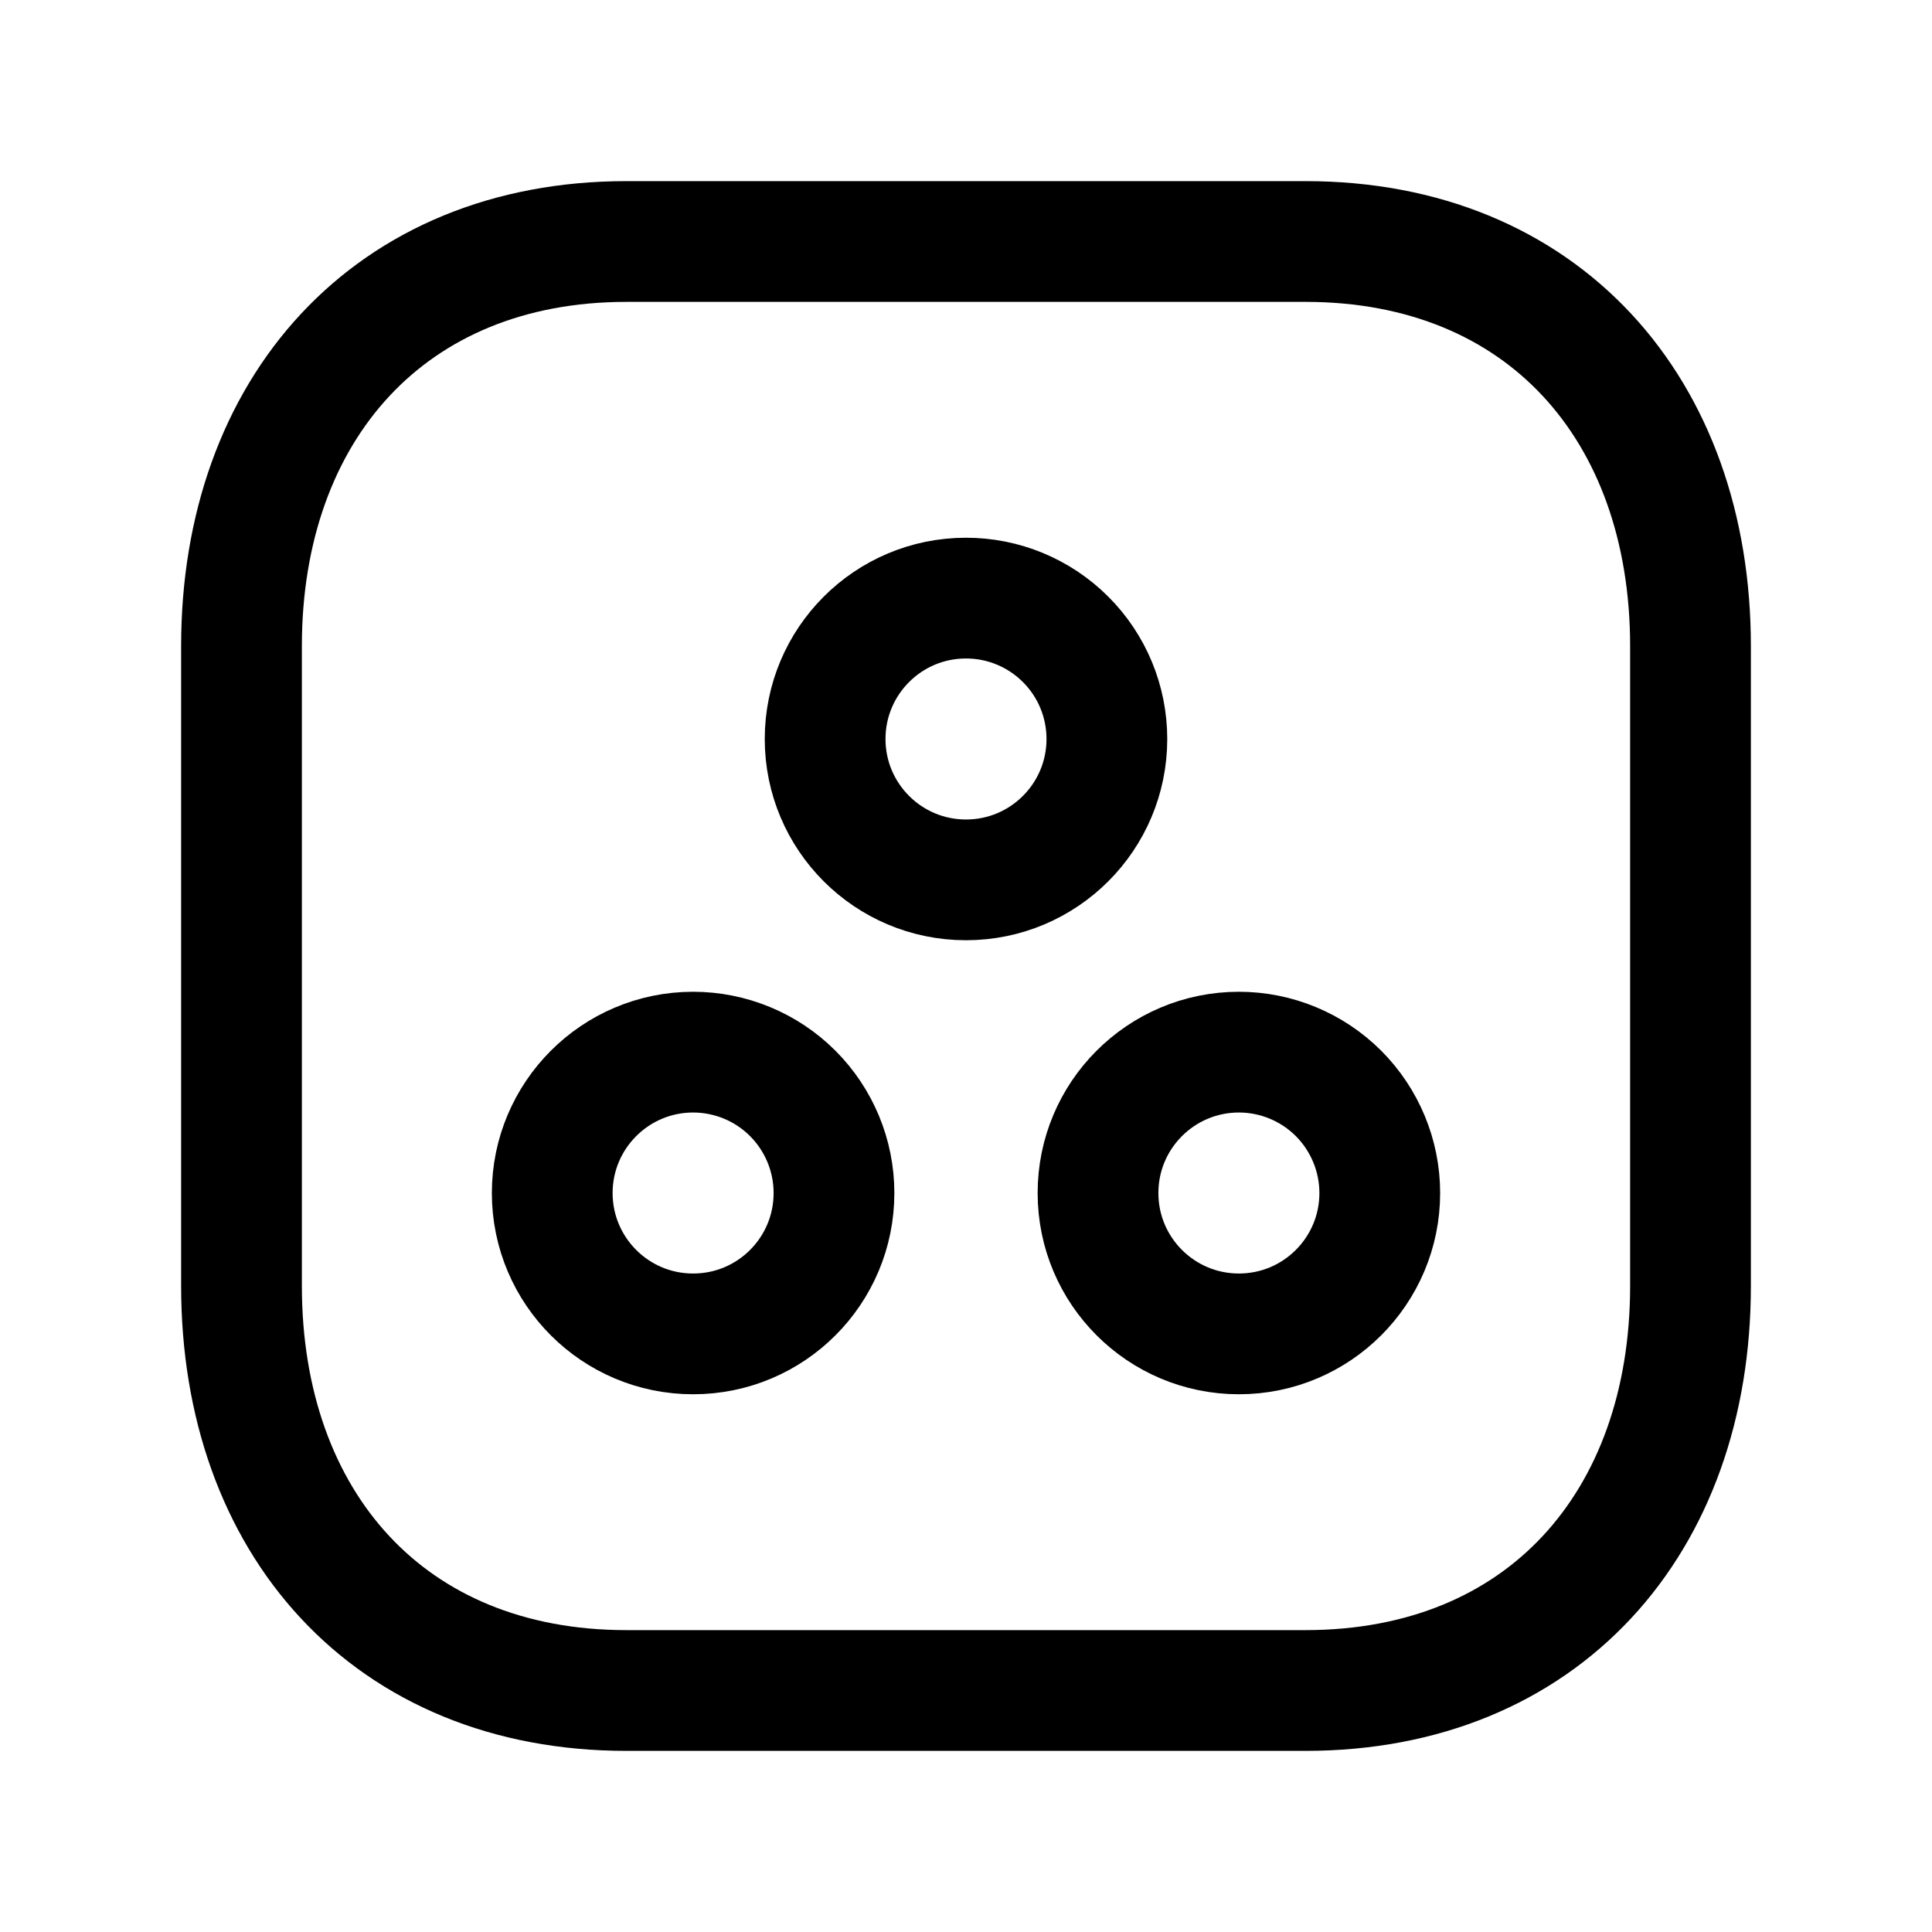 <svg width="24" height="24" viewBox="0 0 24 24" fill="none" xmlns="http://www.w3.org/2000/svg">
<path d="M7.782 3H16.217C19.165 3 21 5.081 21 8.026V15.974C21 18.919 19.165 21 16.216 21H7.782C4.834 21 3 18.919 3 15.974V8.026C3 5.081 4.843 3 7.782 3Z" stroke="black" stroke-width="1.5" stroke-linecap="round" stroke-linejoin="round"/>
<path fill-rule="evenodd" clip-rule="evenodd" d="M8.609 13.07C7.643 13.071 6.86 13.855 6.86 14.821C6.861 15.788 7.645 16.571 8.611 16.57C9.578 16.57 10.361 15.786 10.36 14.819C10.36 14.355 10.175 13.91 9.847 13.582C9.519 13.254 9.073 13.07 8.609 13.07V13.07Z" stroke="black" stroke-width="1.5" stroke-linecap="round" stroke-linejoin="round"/>
<path fill-rule="evenodd" clip-rule="evenodd" d="M15.389 13.07C14.422 13.071 13.639 13.855 13.64 14.821C13.64 15.787 14.424 16.57 15.39 16.57C16.356 16.57 17.14 15.787 17.14 14.82C17.14 14.356 16.955 13.911 16.627 13.582C16.298 13.254 15.853 13.07 15.389 13.07V13.07Z" stroke="black" stroke-width="1.5" stroke-linecap="round" stroke-linejoin="round"/>
<path fill-rule="evenodd" clip-rule="evenodd" d="M11.999 7.43C11.033 7.43 10.25 8.214 10.25 9.18C10.25 10.147 11.034 10.93 12 10.93C12.967 10.93 13.75 10.146 13.75 9.18C13.75 8.715 13.566 8.27 13.237 7.942C12.909 7.614 12.463 7.429 11.999 7.43V7.43Z" stroke="black" stroke-width="1.5" stroke-linecap="round" stroke-linejoin="round"/>
</svg>